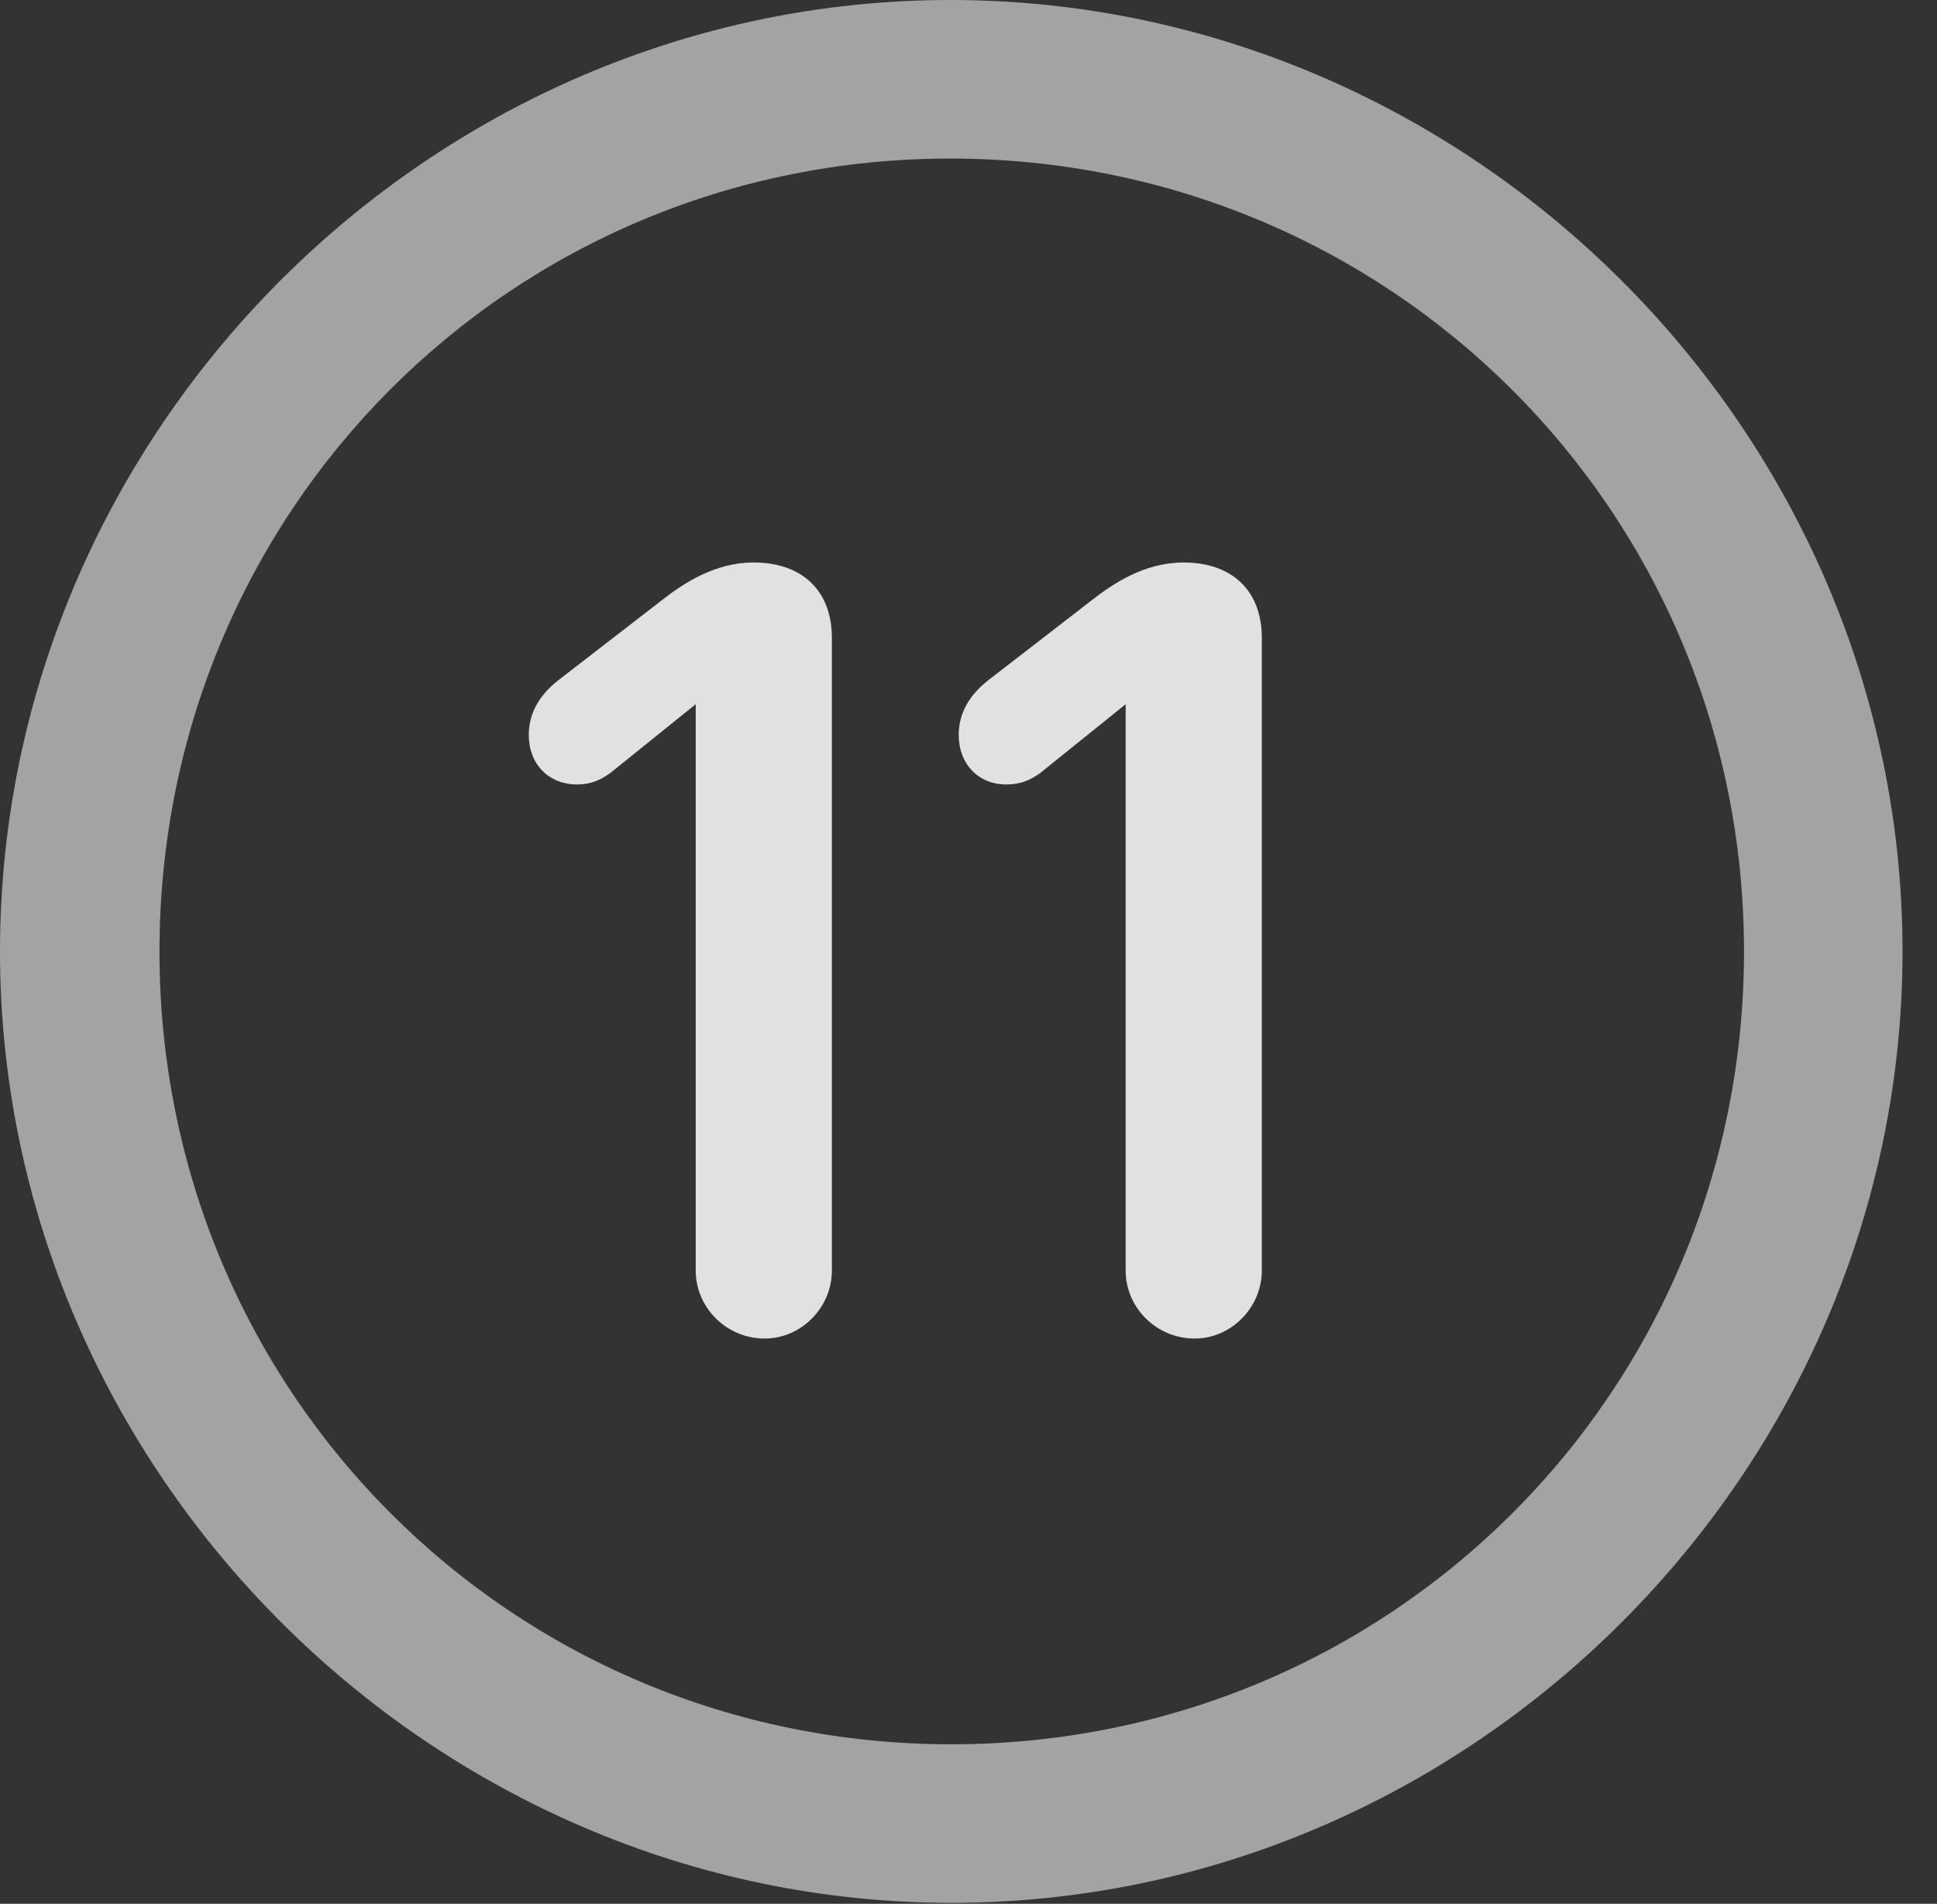 <?xml version="1.0" encoding="UTF-8"?>
<!--Generator: Apple Native CoreSVG 232.5-->
<!DOCTYPE svg
PUBLIC "-//W3C//DTD SVG 1.1//EN"
       "http://www.w3.org/Graphics/SVG/1.1/DTD/svg11.dtd">
<svg version="1.1" xmlns="http://www.w3.org/2000/svg" xmlns:xlink="http://www.w3.org/1999/xlink" width="20.283" height="19.932">
 <rect width="100%" height="100%" fill="#333333" stroke="none"/>
 <g>
  <rect height="19.932" opacity="0" width="20.283" x="0" y="0"/>
  <path d="M9.961 19.922C15.41 19.922 19.922 15.4 19.922 9.961C19.922 4.512 15.4 0 9.951 0C4.512 0 0 4.512 0 9.961C0 15.4 4.521 19.922 9.961 19.922ZM9.961 18.262C5.352 18.262 1.67 14.57 1.67 9.961C1.67 5.352 5.342 1.66 9.951 1.66C14.56 1.66 18.262 5.352 18.262 9.961C18.262 14.57 14.57 18.262 9.961 18.262Z" fill="#ffffff" fill-opacity="0.55"/>
  <path d="M8.008 14.014C8.389 14.014 8.711 13.691 8.711 13.301L8.711 6.68C8.711 6.182 8.398 5.889 7.891 5.889C7.48 5.889 7.148 6.113 6.924 6.289L5.85 7.119C5.674 7.256 5.537 7.441 5.537 7.695C5.537 7.998 5.742 8.213 6.045 8.213C6.191 8.213 6.289 8.164 6.387 8.096L7.285 7.373L7.285 13.301C7.285 13.691 7.607 14.014 8.008 14.014ZM12.51 14.014C12.891 14.014 13.213 13.691 13.213 13.301L13.213 6.68C13.213 6.182 12.9 5.889 12.393 5.889C11.982 5.889 11.65 6.113 11.426 6.289L10.352 7.119C10.176 7.256 10.039 7.441 10.039 7.695C10.039 7.998 10.244 8.213 10.537 8.213C10.693 8.213 10.791 8.164 10.889 8.096L11.787 7.373L11.787 13.301C11.787 13.691 12.109 14.014 12.51 14.014Z" fill="#ffffff" fill-opacity="0.85"/>
 </g>
</svg>
